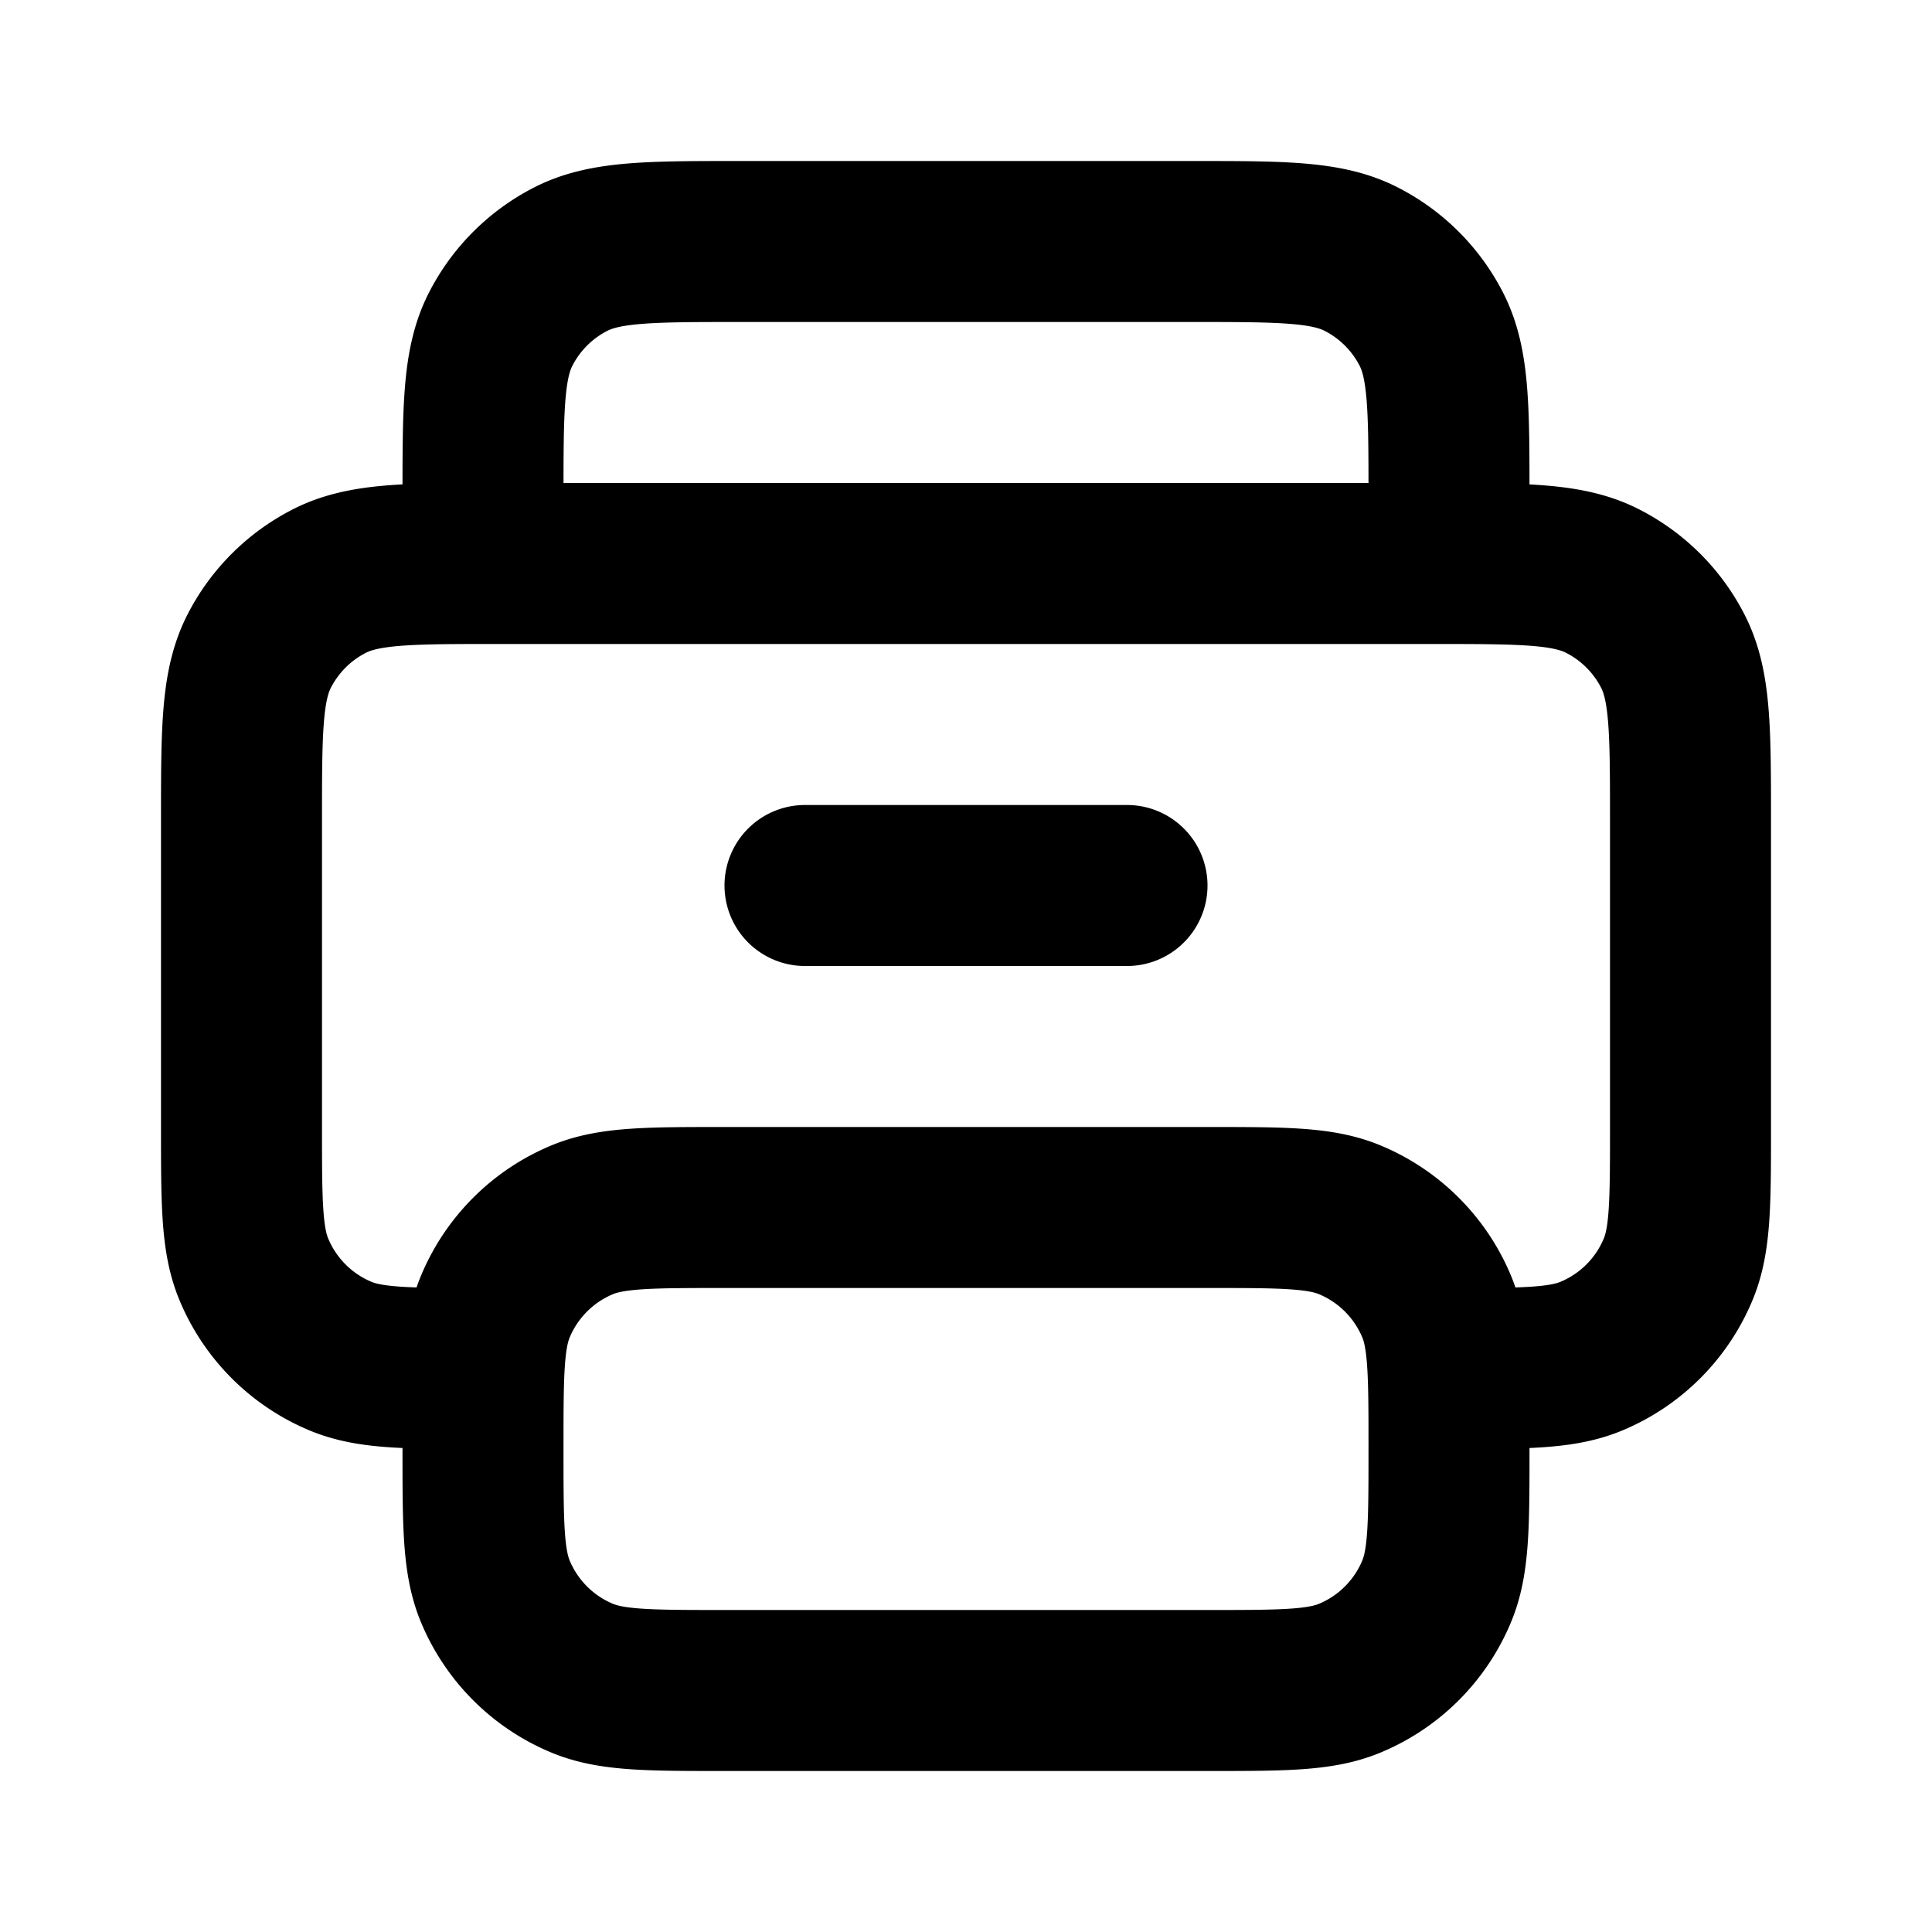 <svg xmlns="http://www.w3.org/2000/svg" width="1em" height="1em" viewBox="0 0 24 24"><path fill="none" stroke="currentColor" stroke-linecap="round" stroke-linejoin="round" stroke-width="2" d="M18 17c.932 0 1.398 0 1.765-.152a2 2 0 0 0 1.083-1.083C21 15.398 21 14.932 21 14v-3.803c0-1.118 0-1.678-.218-2.105a2 2 0 0 0-.875-.874C19.506 7.013 18.988 7.001 18 7m0 0H6m12 0H6m12 0v-.803c0-1.118 0-1.678-.218-2.105a2 2 0 0 0-.875-.874C16.48 3 15.92 3 14.8 3H9.2c-1.12 0-1.68 0-2.108.218a2 2 0 0 0-.874.874C6 4.52 6 5.08 6 6.2V7m0 0c-.988 0-1.507.013-1.908.218a2 2 0 0 0-.874.874C3 8.52 3 9.08 3 10.2V14c0 .932 0 1.398.152 1.765a2 2 0 0 0 1.082 1.083C4.602 17 5.068 17 6 17m4-6h4m-5 4h6c.932 0 1.398 0 1.765.152a2 2 0 0 1 1.083 1.082C18 16.602 18 17.068 18 18s0 1.398-.152 1.765a2 2 0 0 1-1.083 1.083C16.398 21 15.932 21 15 21H9c-.932 0-1.398 0-1.766-.152a2 2 0 0 1-1.082-1.082C6 19.398 6 18.932 6 18s0-1.398.152-1.766a2 2 0 0 1 1.082-1.082C7.602 15 8.068 15 9 15"/></svg>